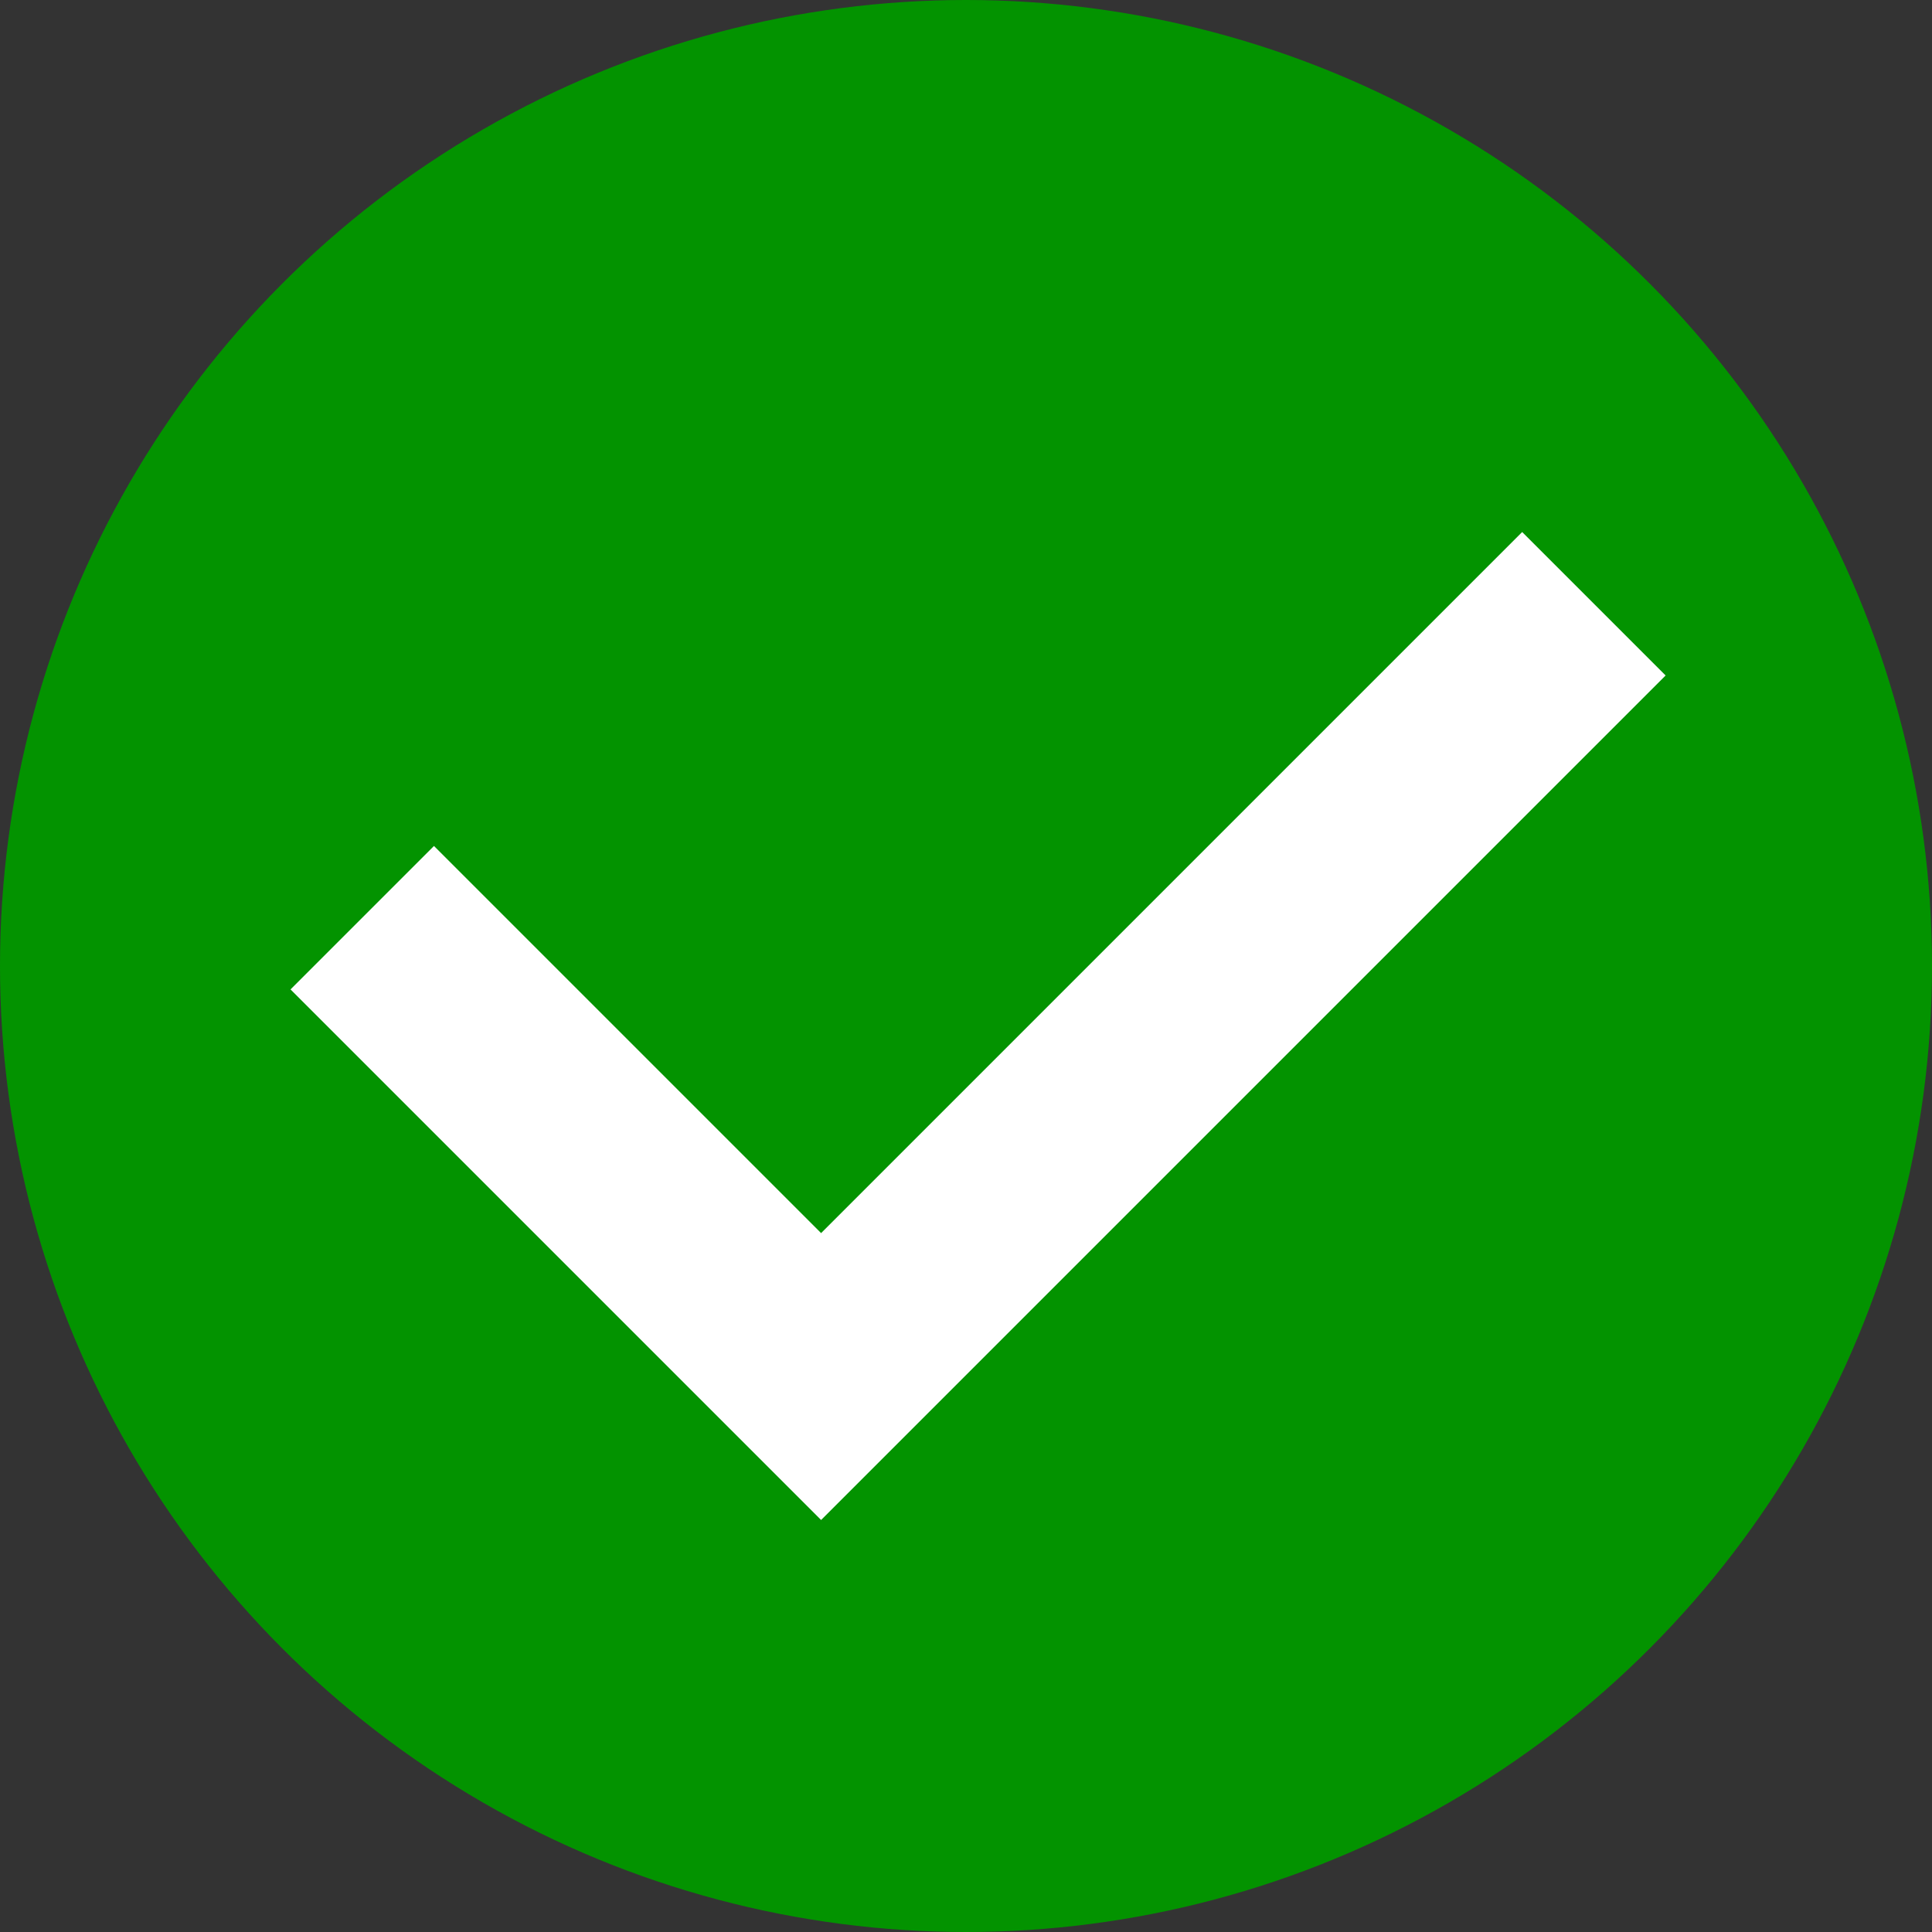 <svg width="20" height="20" viewBox="0 0 20 20" fill="none" xmlns="http://www.w3.org/2000/svg">
<rect x="0" y="0" width="20" height="20" fill="#333333" stroke="none"/>
<circle cx="10" cy="10" r="10" fill="#039300"/>
<path d="M3.75 9.5L8.5 14.25L16.5 6.25" stroke="white" stroke-width="2.1"/>
</svg>
